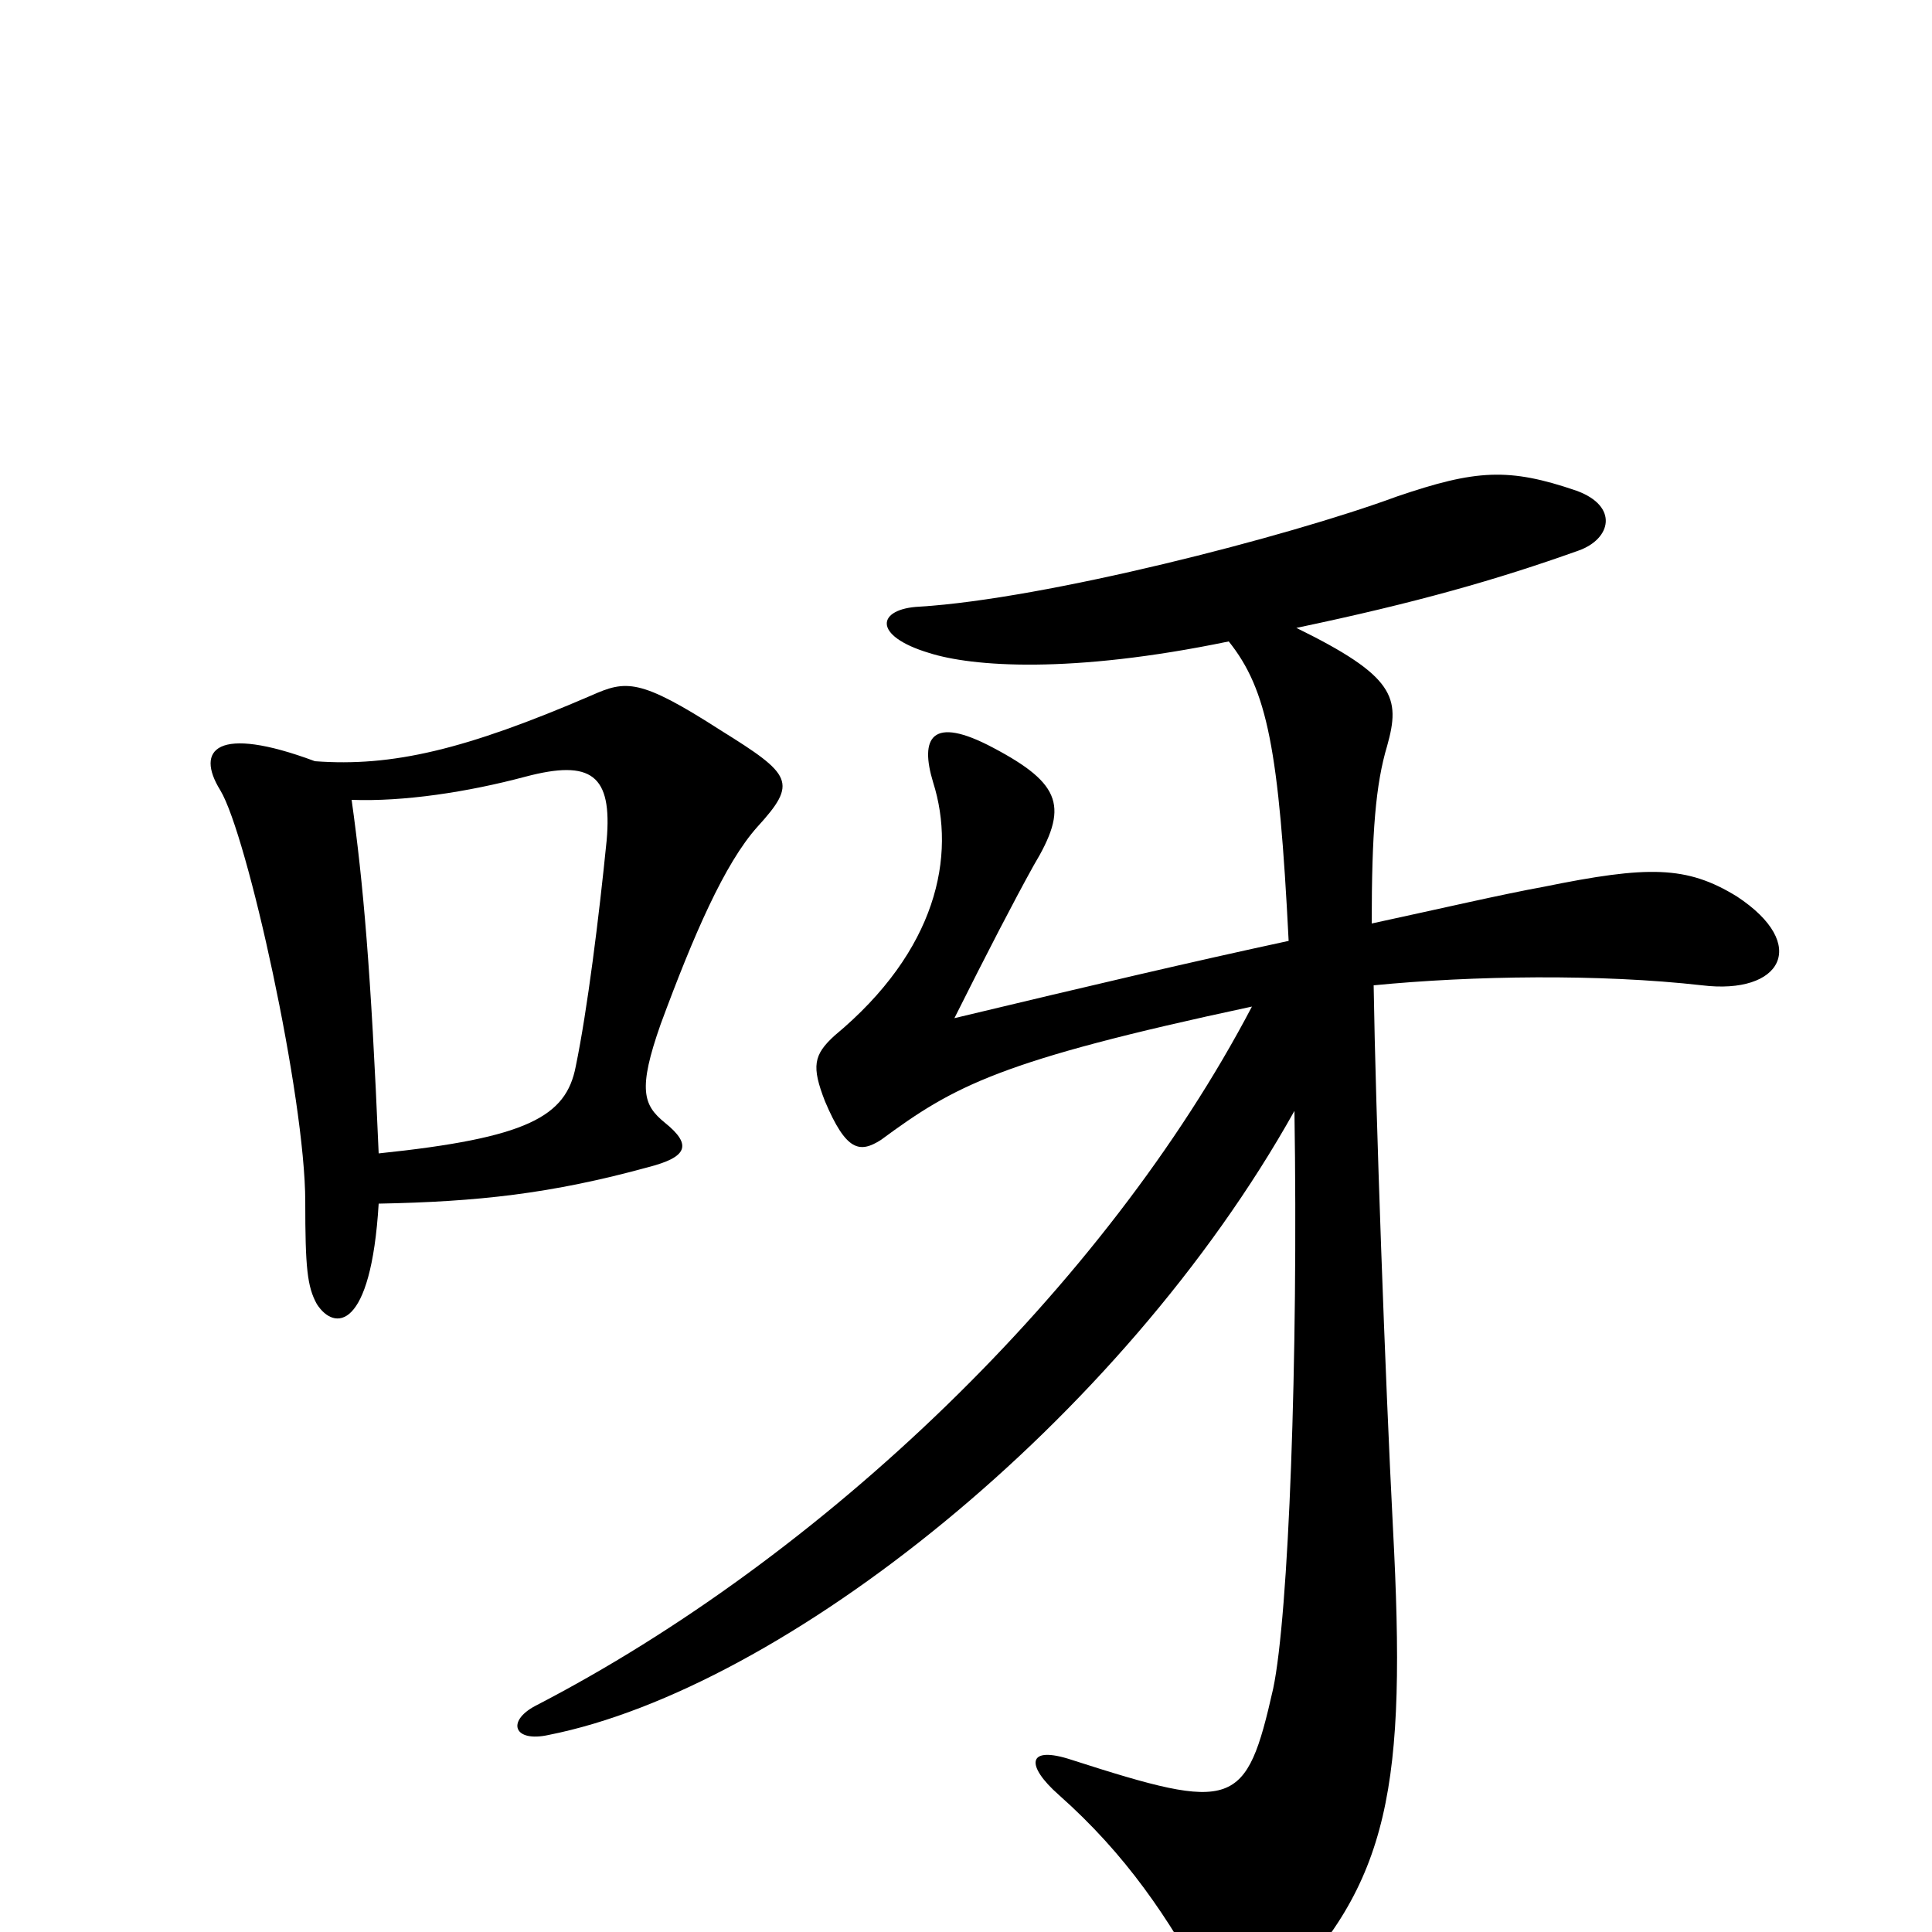 <svg xmlns="http://www.w3.org/2000/svg" viewBox="0 -1000 1000 1000">
	<path fill="#000000" d="M392 -572C413 -595 410 -599 373 -622C331 -649 324 -648 306 -640C241 -612 203 -603 163 -606C112 -625 101 -612 114 -591C128 -568 158 -432 158 -378C158 -344 159 -334 164 -325C173 -311 192 -311 196 -377C247 -378 285 -382 336 -396C355 -401 359 -407 344 -419C333 -428 330 -436 342 -470C359 -516 375 -553 392 -572ZM899 -536C873 -552 853 -552 799 -541C777 -537 747 -530 710 -522C710 -569 712 -594 718 -614C725 -639 722 -650 671 -675C733 -688 775 -700 817 -715C834 -721 838 -738 816 -746C781 -758 764 -757 723 -743C666 -722 541 -690 476 -686C454 -685 451 -671 481 -662C503 -655 554 -651 636 -668C656 -643 662 -612 667 -513C616 -502 565 -490 494 -473C511 -507 525 -534 535 -552C553 -582 550 -594 514 -613C482 -630 476 -618 483 -595C495 -557 485 -508 432 -464C421 -454 420 -448 427 -430C438 -404 445 -403 456 -410C494 -438 517 -451 648 -479C572 -334 426 -194 277 -117C262 -109 266 -98 284 -102C405 -126 580 -264 670 -425C672 -296 667 -164 659 -126C645 -64 639 -62 555 -89C531 -97 531 -86 548 -71C583 -40 605 -7 625 30C632 43 648 44 660 34C720 -25 728 -76 721 -209C717 -286 712 -425 711 -490C762 -495 828 -496 881 -490C922 -485 937 -511 899 -536ZM314 -565C310 -525 304 -477 298 -448C293 -422 273 -411 196 -403C192 -498 188 -543 182 -586C209 -585 242 -590 272 -598C306 -607 317 -599 314 -565Z"/>
</svg>
